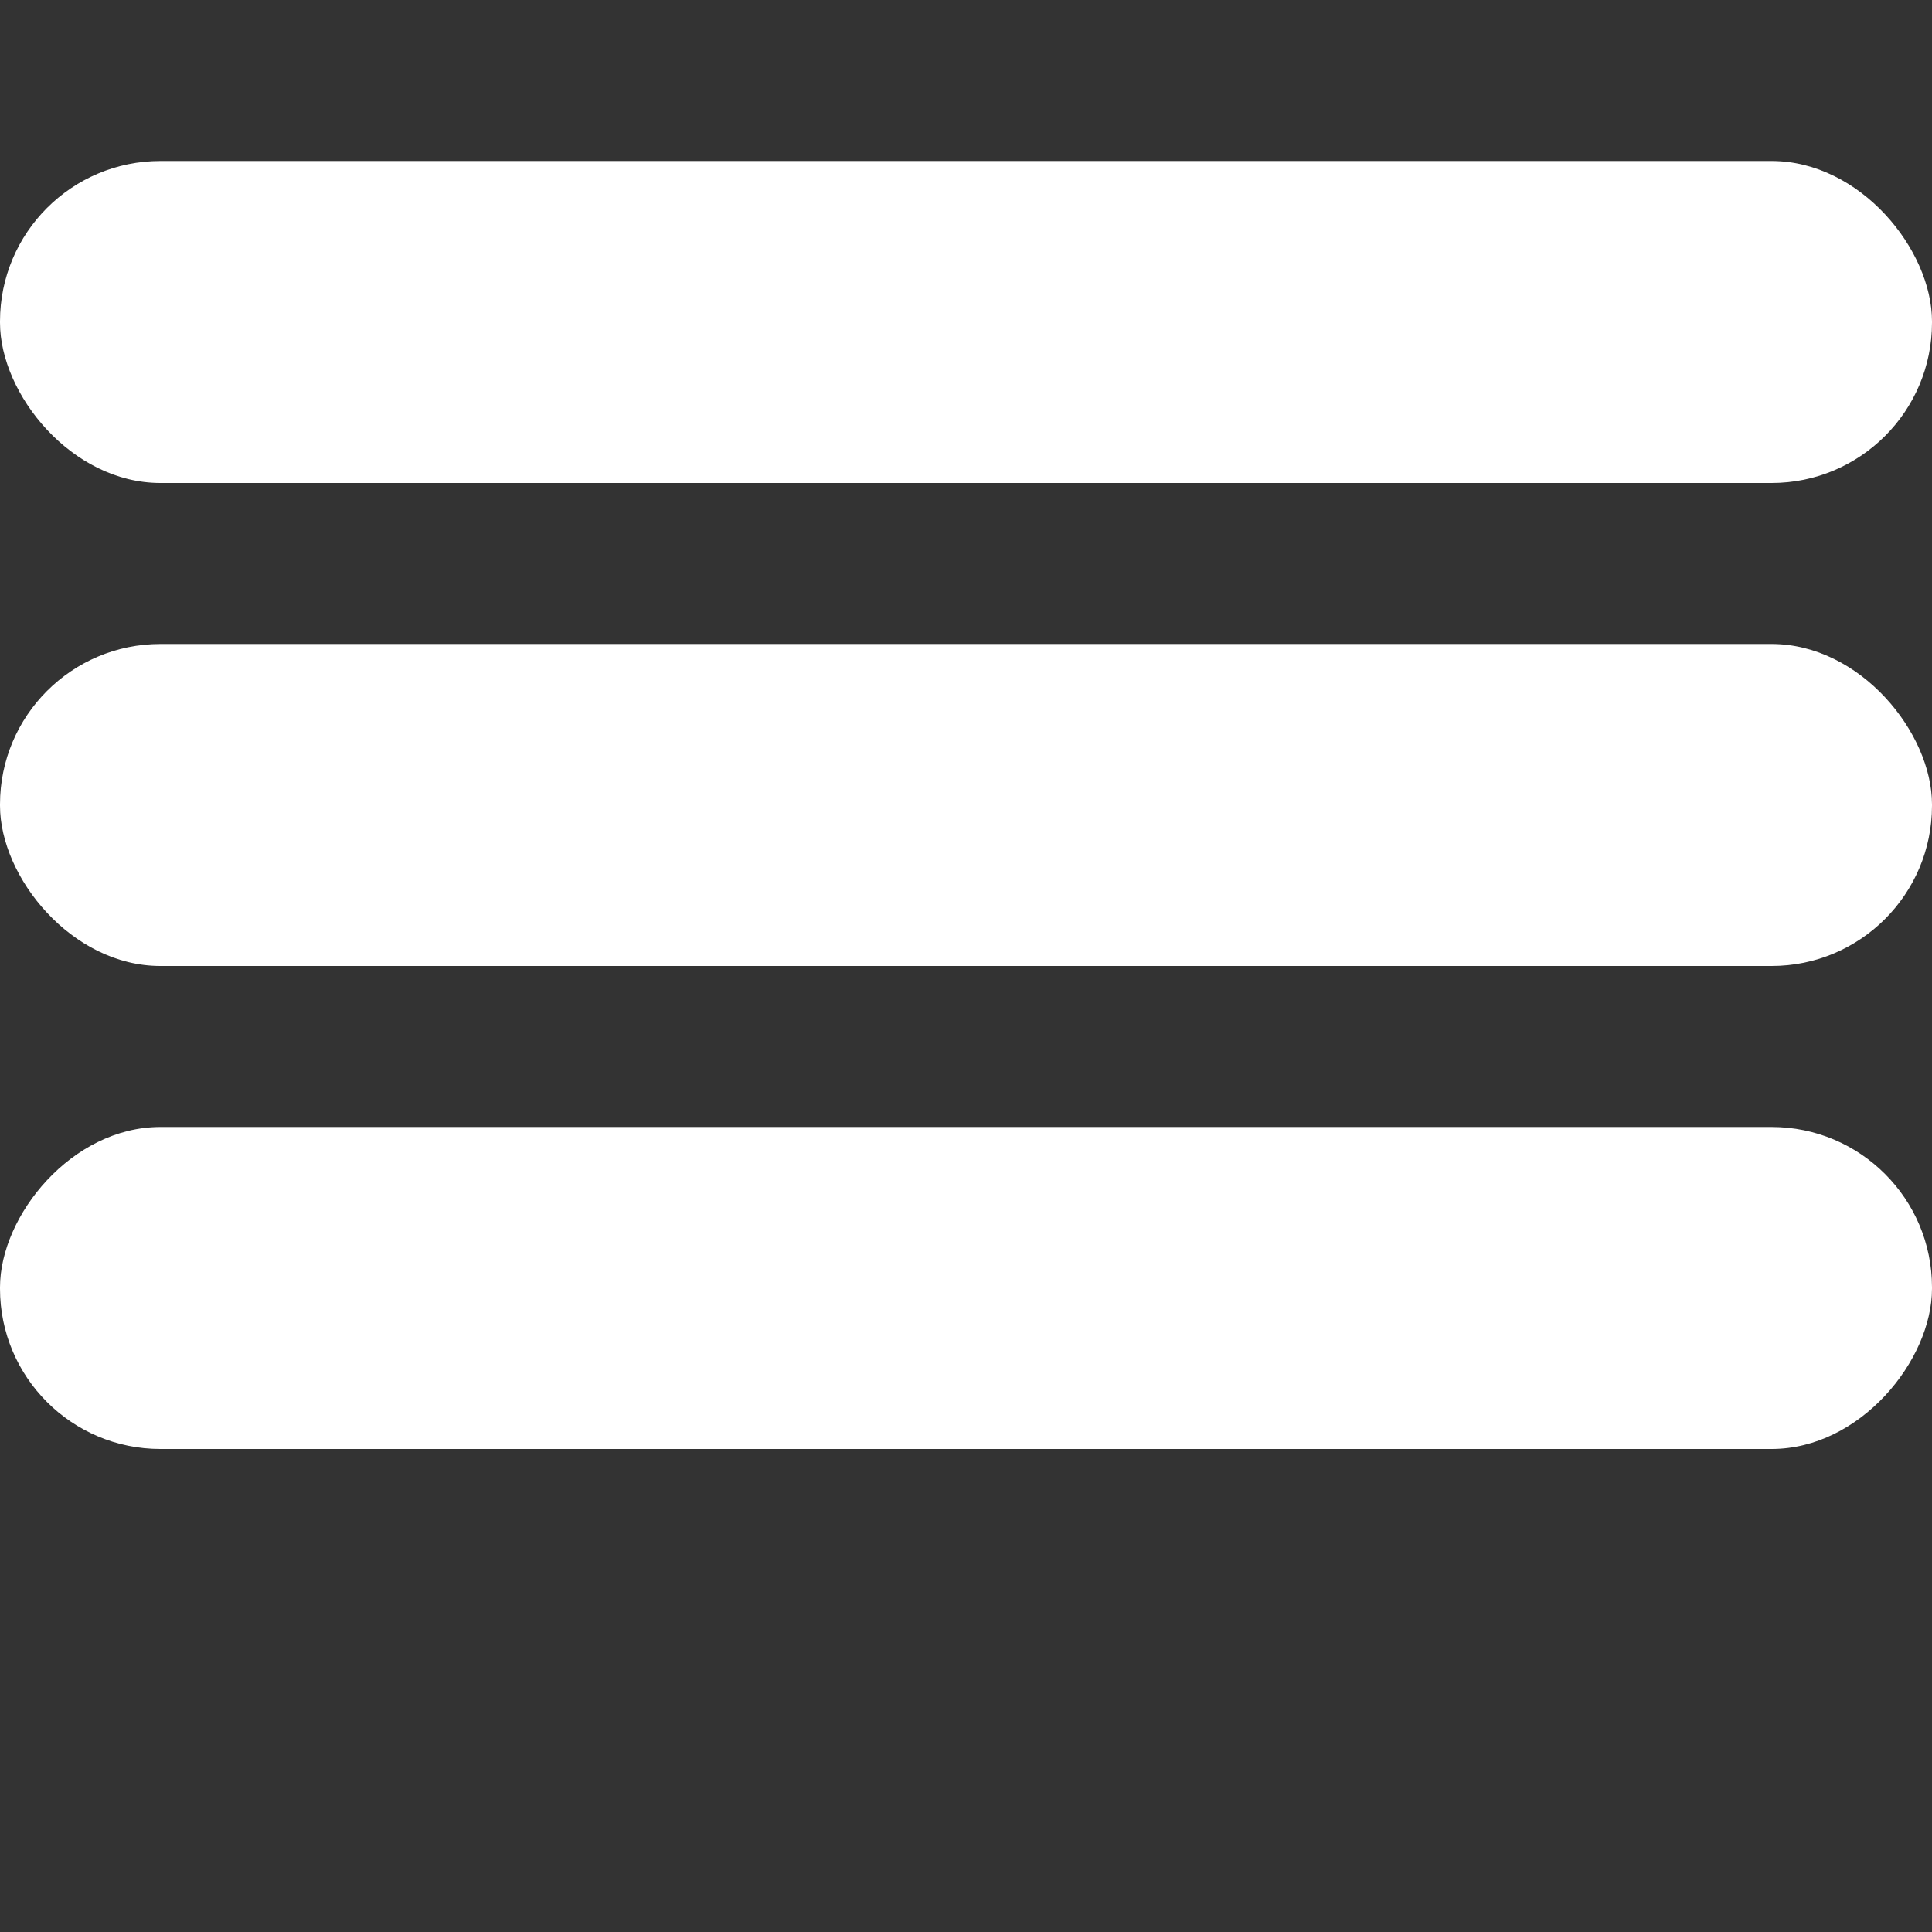 <?xml version="1.0" encoding="UTF-8" standalone="no"?>
<!-- Created with Inkscape (http://www.inkscape.org/) -->

<svg
   width="60mm"
   height="60mm"
   viewBox="0 0 60 60"
   version="1.1"
   id="svg1"
   inkscape:version="1.4 (86a8ad7, 2024-10-11)"
   sodipodi:docname="menu.svg"
   xmlns:inkscape="http://www.inkscape.org/namespaces/inkscape"
   xmlns:sodipodi="http://sodipodi.sourceforge.net/DTD/sodipodi-0.dtd"
   xmlns="http://www.w3.org/2000/svg"
   xmlns:svg="http://www.w3.org/2000/svg">
  <rect x="0" y="0" width="60" height="60" fill="#333333" stroke="none"/>
  <sodipodi:namedview
     id="namedview1"
     pagecolor="#000000"
     bordercolor="#000000"
     borderopacity="0.25"
     inkscape:showpageshadow="2"
     inkscape:pageopacity="0.0"
     inkscape:pagecheckerboard="0"
     inkscape:deskcolor="#d1d1d1"
     inkscape:document-units="mm"
     inkscape:zoom="4.0373457"
     inkscape:cx="69.104809"
     inkscape:cy="103.16184"
     inkscape:window-width="2560"
     inkscape:window-height="1351"
     inkscape:window-x="-9"
     inkscape:window-y="-9"
     inkscape:window-maximized="1"
     inkscape:current-layer="layer1" />
  <defs
     id="defs1" />
  <g
     inkscape:label="Vrstva 1"
     inkscape:groupmode="layer"
     id="layer1">
    <rect
       style="fill:#ffffff;fill-opacity:1;stroke-width:0.5;paint-order:stroke markers fill"
       id="rect1"
       width="60"
       height="10"
       x="0"
       y="5"
       rx="4.981"
       ry="4.981" />
    <rect
       style="fill:#ffffff;fill-opacity:1;stroke-width:0.5;paint-order:stroke markers fill"
       id="rect1-8"
       width="60"
       height="10"
       x="-7.1525574e-07"
       y="20"
       rx="4.981"
       ry="4.981" />
    <rect
       style="fill:#ffffff;fill-opacity:1;stroke-width:0.5;paint-order:stroke markers fill"
       id="rect1-8-5"
       width="60"
       height="10"
       x="-5.9685588e-15"
       y="-45"
       rx="4.981"
       ry="4.981"
       transform="scale(1,-1)" />
  </g>
</svg>
